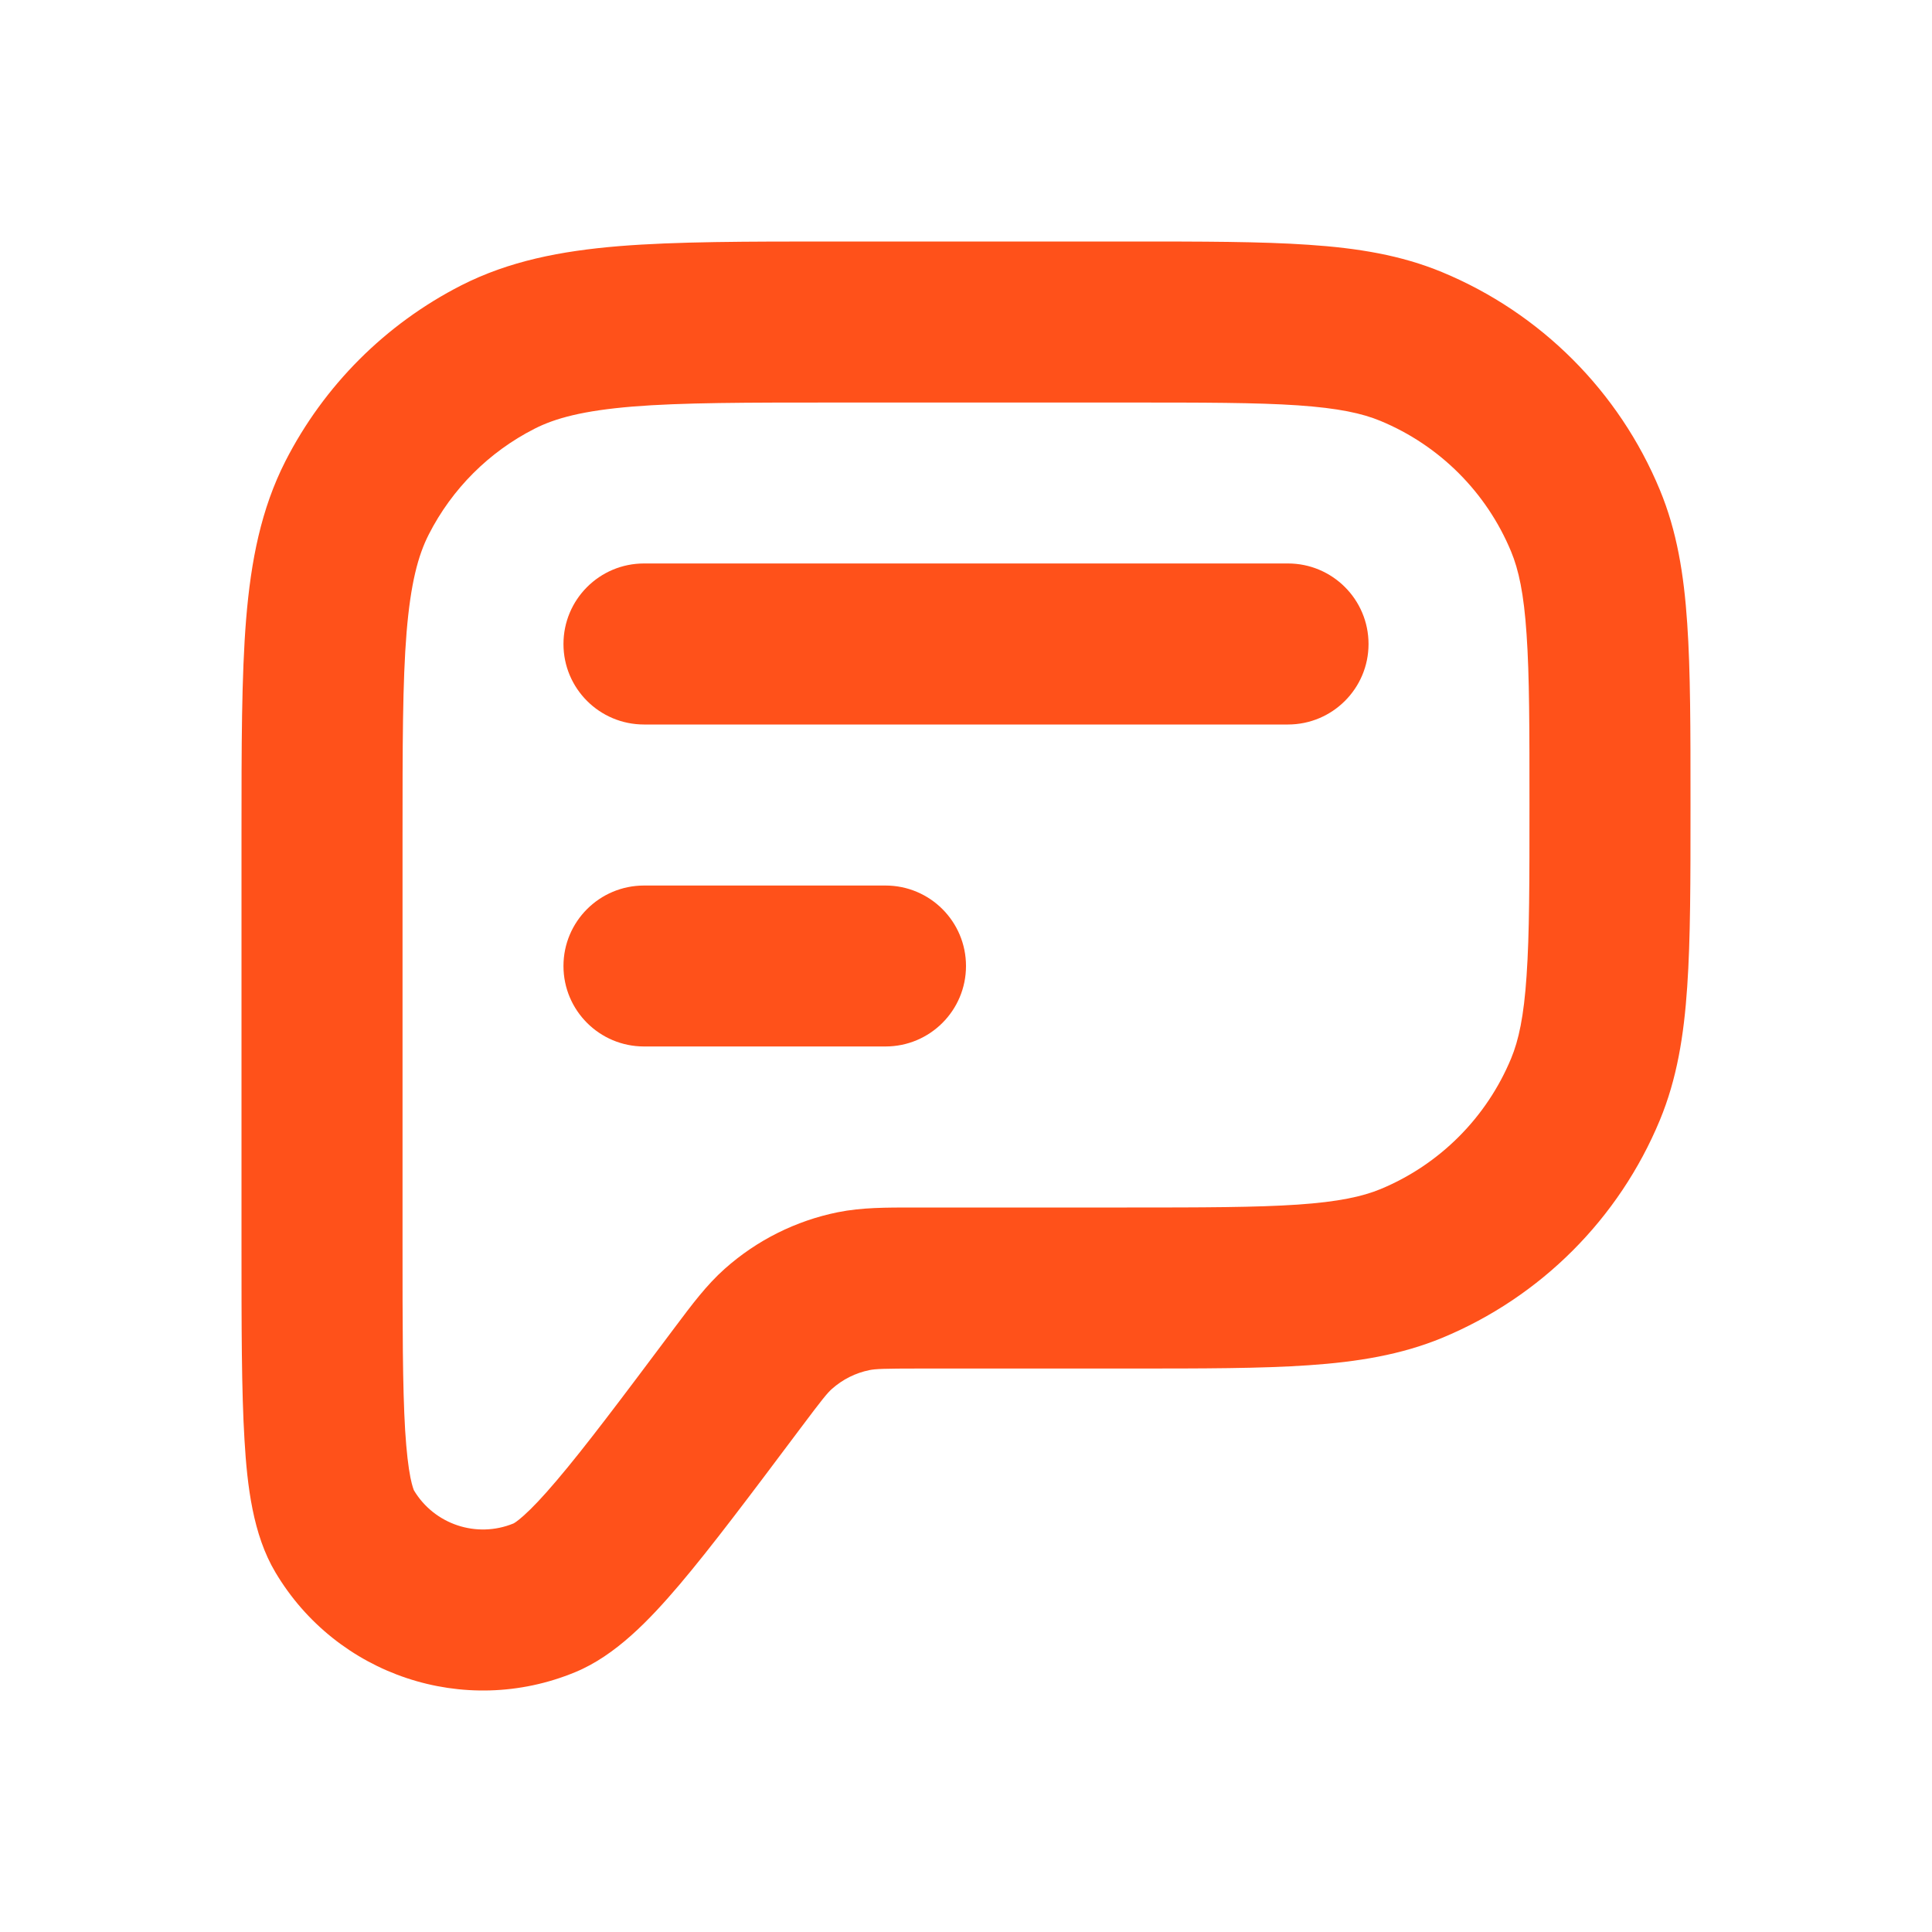 <svg width="20" height="20" viewBox="0 0 20 20" fill="none" xmlns="http://www.w3.org/2000/svg">
<path fill-rule="evenodd" clip-rule="evenodd" d="M8.631 2.5H11.696C12.448 2.5 13.054 2.5 13.547 2.534C14.055 2.568 14.503 2.641 14.928 2.817C15.949 3.24 16.76 4.051 17.183 5.072C17.359 5.497 17.432 5.945 17.466 6.453C17.5 6.946 17.5 7.552 17.5 8.304V8.363C17.5 9.114 17.5 9.721 17.466 10.214C17.432 10.721 17.359 11.17 17.183 11.595C16.76 12.616 15.949 13.427 14.928 13.85C14.503 14.025 14.055 14.098 13.547 14.133C13.054 14.167 12.448 14.167 11.696 14.167H9.524C9.141 14.167 9.064 14.171 9.002 14.183C8.857 14.212 8.722 14.28 8.612 14.378C8.564 14.421 8.516 14.479 8.286 14.786L8.268 14.81C7.763 15.483 7.361 16.019 7.032 16.407C6.722 16.771 6.372 17.138 5.955 17.31C4.807 17.785 3.484 17.344 2.85 16.275C2.619 15.887 2.559 15.384 2.531 14.906C2.5 14.399 2.5 13.728 2.5 12.887V8.631C2.5 7.728 2.5 6.999 2.548 6.409C2.598 5.802 2.703 5.269 2.954 4.775C3.354 3.991 3.991 3.354 4.775 2.954C5.269 2.703 5.802 2.598 6.409 2.548C6.999 2.5 7.728 2.5 8.631 2.5ZM6.545 4.209C6.041 4.251 5.751 4.327 5.532 4.439C5.061 4.679 4.679 5.061 4.439 5.532C4.327 5.751 4.251 6.041 4.209 6.545C4.167 7.059 4.167 7.72 4.167 8.667V12.857C4.167 13.735 4.167 14.355 4.194 14.806C4.208 15.029 4.227 15.186 4.249 15.297C4.268 15.39 4.284 15.425 4.285 15.428C4.496 15.781 4.934 15.927 5.315 15.771C5.318 15.77 5.352 15.752 5.423 15.688C5.507 15.613 5.616 15.499 5.761 15.328C6.054 14.984 6.426 14.488 6.952 13.786C6.964 13.77 6.976 13.754 6.988 13.738C7.162 13.506 7.314 13.302 7.502 13.135C7.834 12.839 8.238 12.637 8.673 12.549C8.92 12.499 9.174 12.5 9.464 12.5C9.484 12.5 9.504 12.5 9.524 12.5H11.667C12.455 12.5 13.004 12.499 13.434 12.47C13.856 12.441 14.102 12.387 14.29 12.31C14.903 12.056 15.389 11.569 15.643 10.957C15.721 10.769 15.775 10.523 15.803 10.101C15.833 9.671 15.833 9.121 15.833 8.333C15.833 7.545 15.833 6.996 15.803 6.566C15.775 6.144 15.721 5.898 15.643 5.71C15.389 5.097 14.903 4.611 14.29 4.357C14.102 4.279 13.856 4.225 13.434 4.196C13.004 4.167 12.455 4.167 11.667 4.167H8.667C7.72 4.167 7.059 4.167 6.545 4.209Z" fill="#FF511A"/>
<path d="M6.667 5.833C6.206 5.833 5.833 6.206 5.833 6.667C5.833 7.127 6.206 7.5 6.667 7.5H13.333C13.793 7.5 14.167 7.127 14.167 6.667C14.167 6.206 13.793 5.833 13.333 5.833H6.667Z" fill="#FF511A"/>
<path d="M6.667 9.167C6.206 9.167 5.833 9.54 5.833 10C5.833 10.46 6.206 10.833 6.667 10.833H9.167C9.627 10.833 10 10.46 10 10C10 9.54 9.627 9.167 9.167 9.167H6.667Z" fill="#FF511A"/>
</svg>
